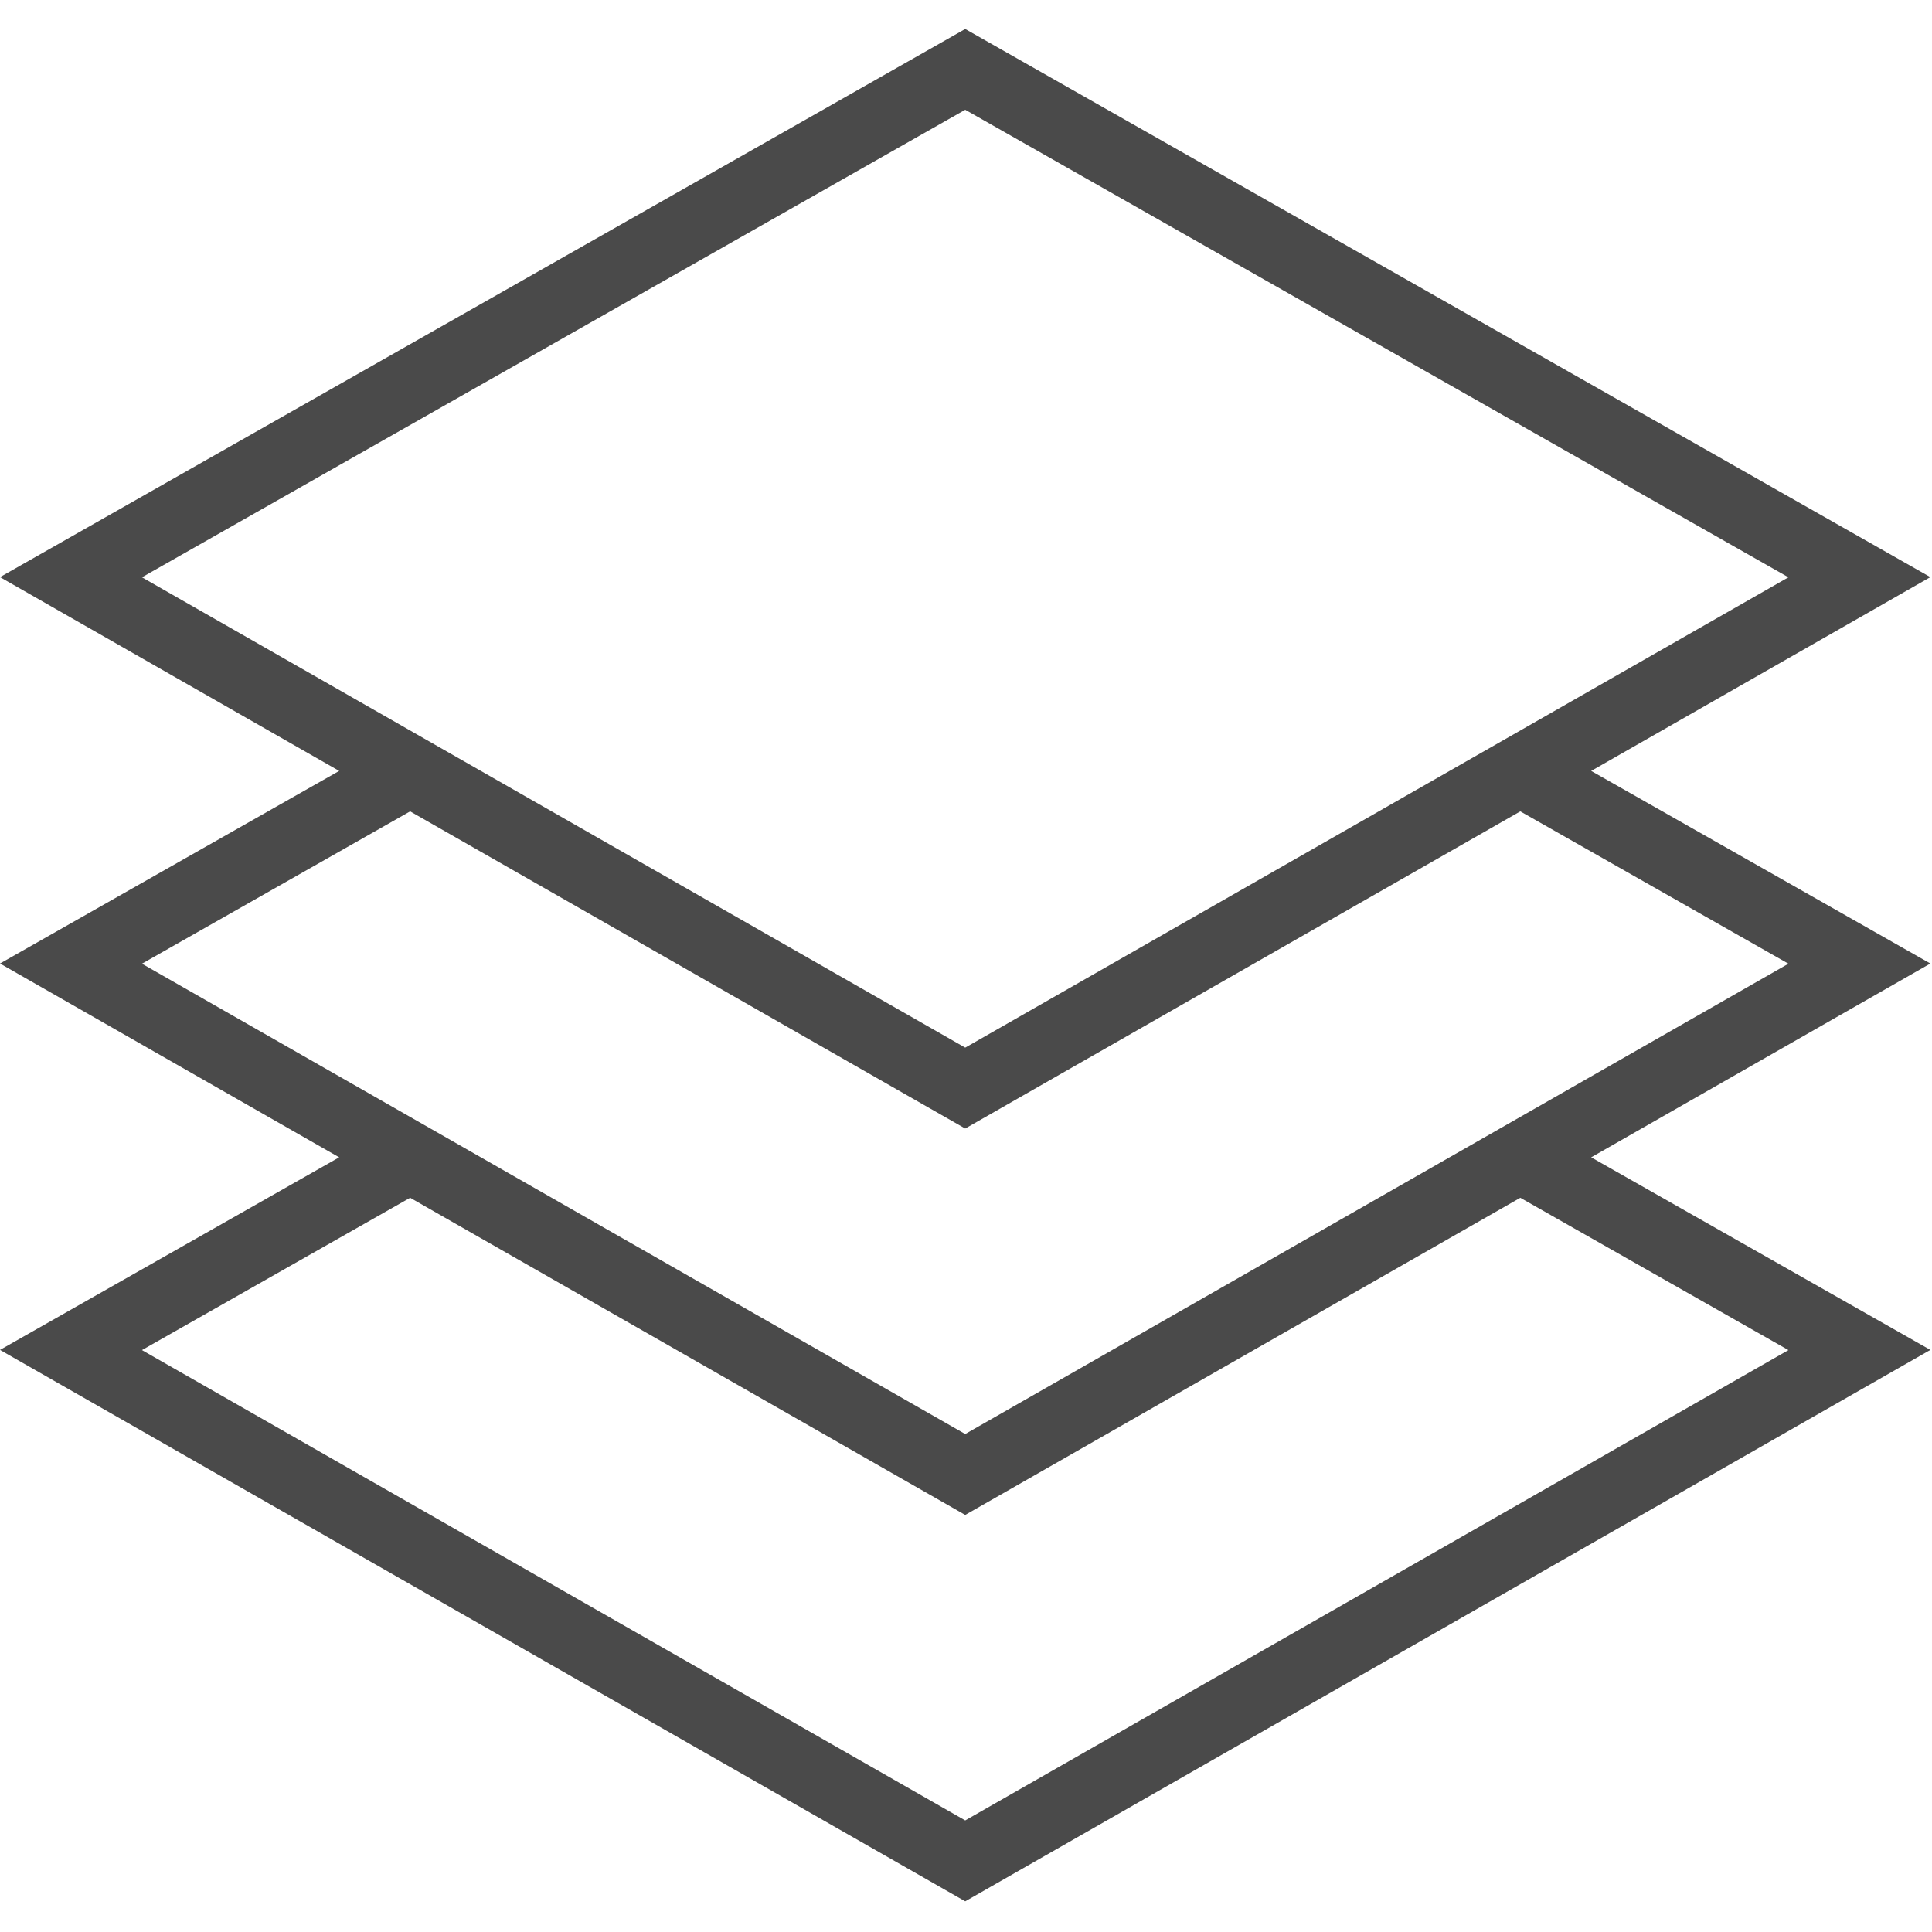
<svg width="32px" height="32px" viewBox="0 0 32 32" version="1.1" xmlns="http://www.w3.org/2000/svg" xmlns:xlink="http://www.w3.org/1999/xlink">
    <g id="-----" stroke="none" stroke-width="1" fill="none" fill-rule="evenodd">
        <g id="Dashboard" transform="translate(-12, -68)" fill-rule="nonzero" fill="#4A4A4A">
            <g id="Nodes" transform="translate(11, 68)">
                <g id="layers" transform="translate(1, 0)">
                    <path d="M26.355,12.769 L31.973,9.559 L15.987,0.48 L0,9.559 L5.618,12.769 L0,15.959 L5.618,19.169 L0,22.359 L15.987,31.492 L31.973,22.359 L26.355,19.169 L31.973,15.959 L26.355,12.769 Z M15.987,1.818 L29.622,9.562 L15.987,17.352 L2.351,9.562 L15.987,1.818 Z M6.793,13.439 L15.987,18.692 L25.181,13.439 L29.622,15.962 L15.987,23.752 L2.351,15.962 L6.793,13.439 Z M29.622,22.362 L15.987,30.152 L2.351,22.362 L6.793,19.839 L15.987,25.092 L25.181,19.839 L29.622,22.362 Z" id="Shape"></path>
                </g>
            </g>
        </g>
    </g>
</svg>
